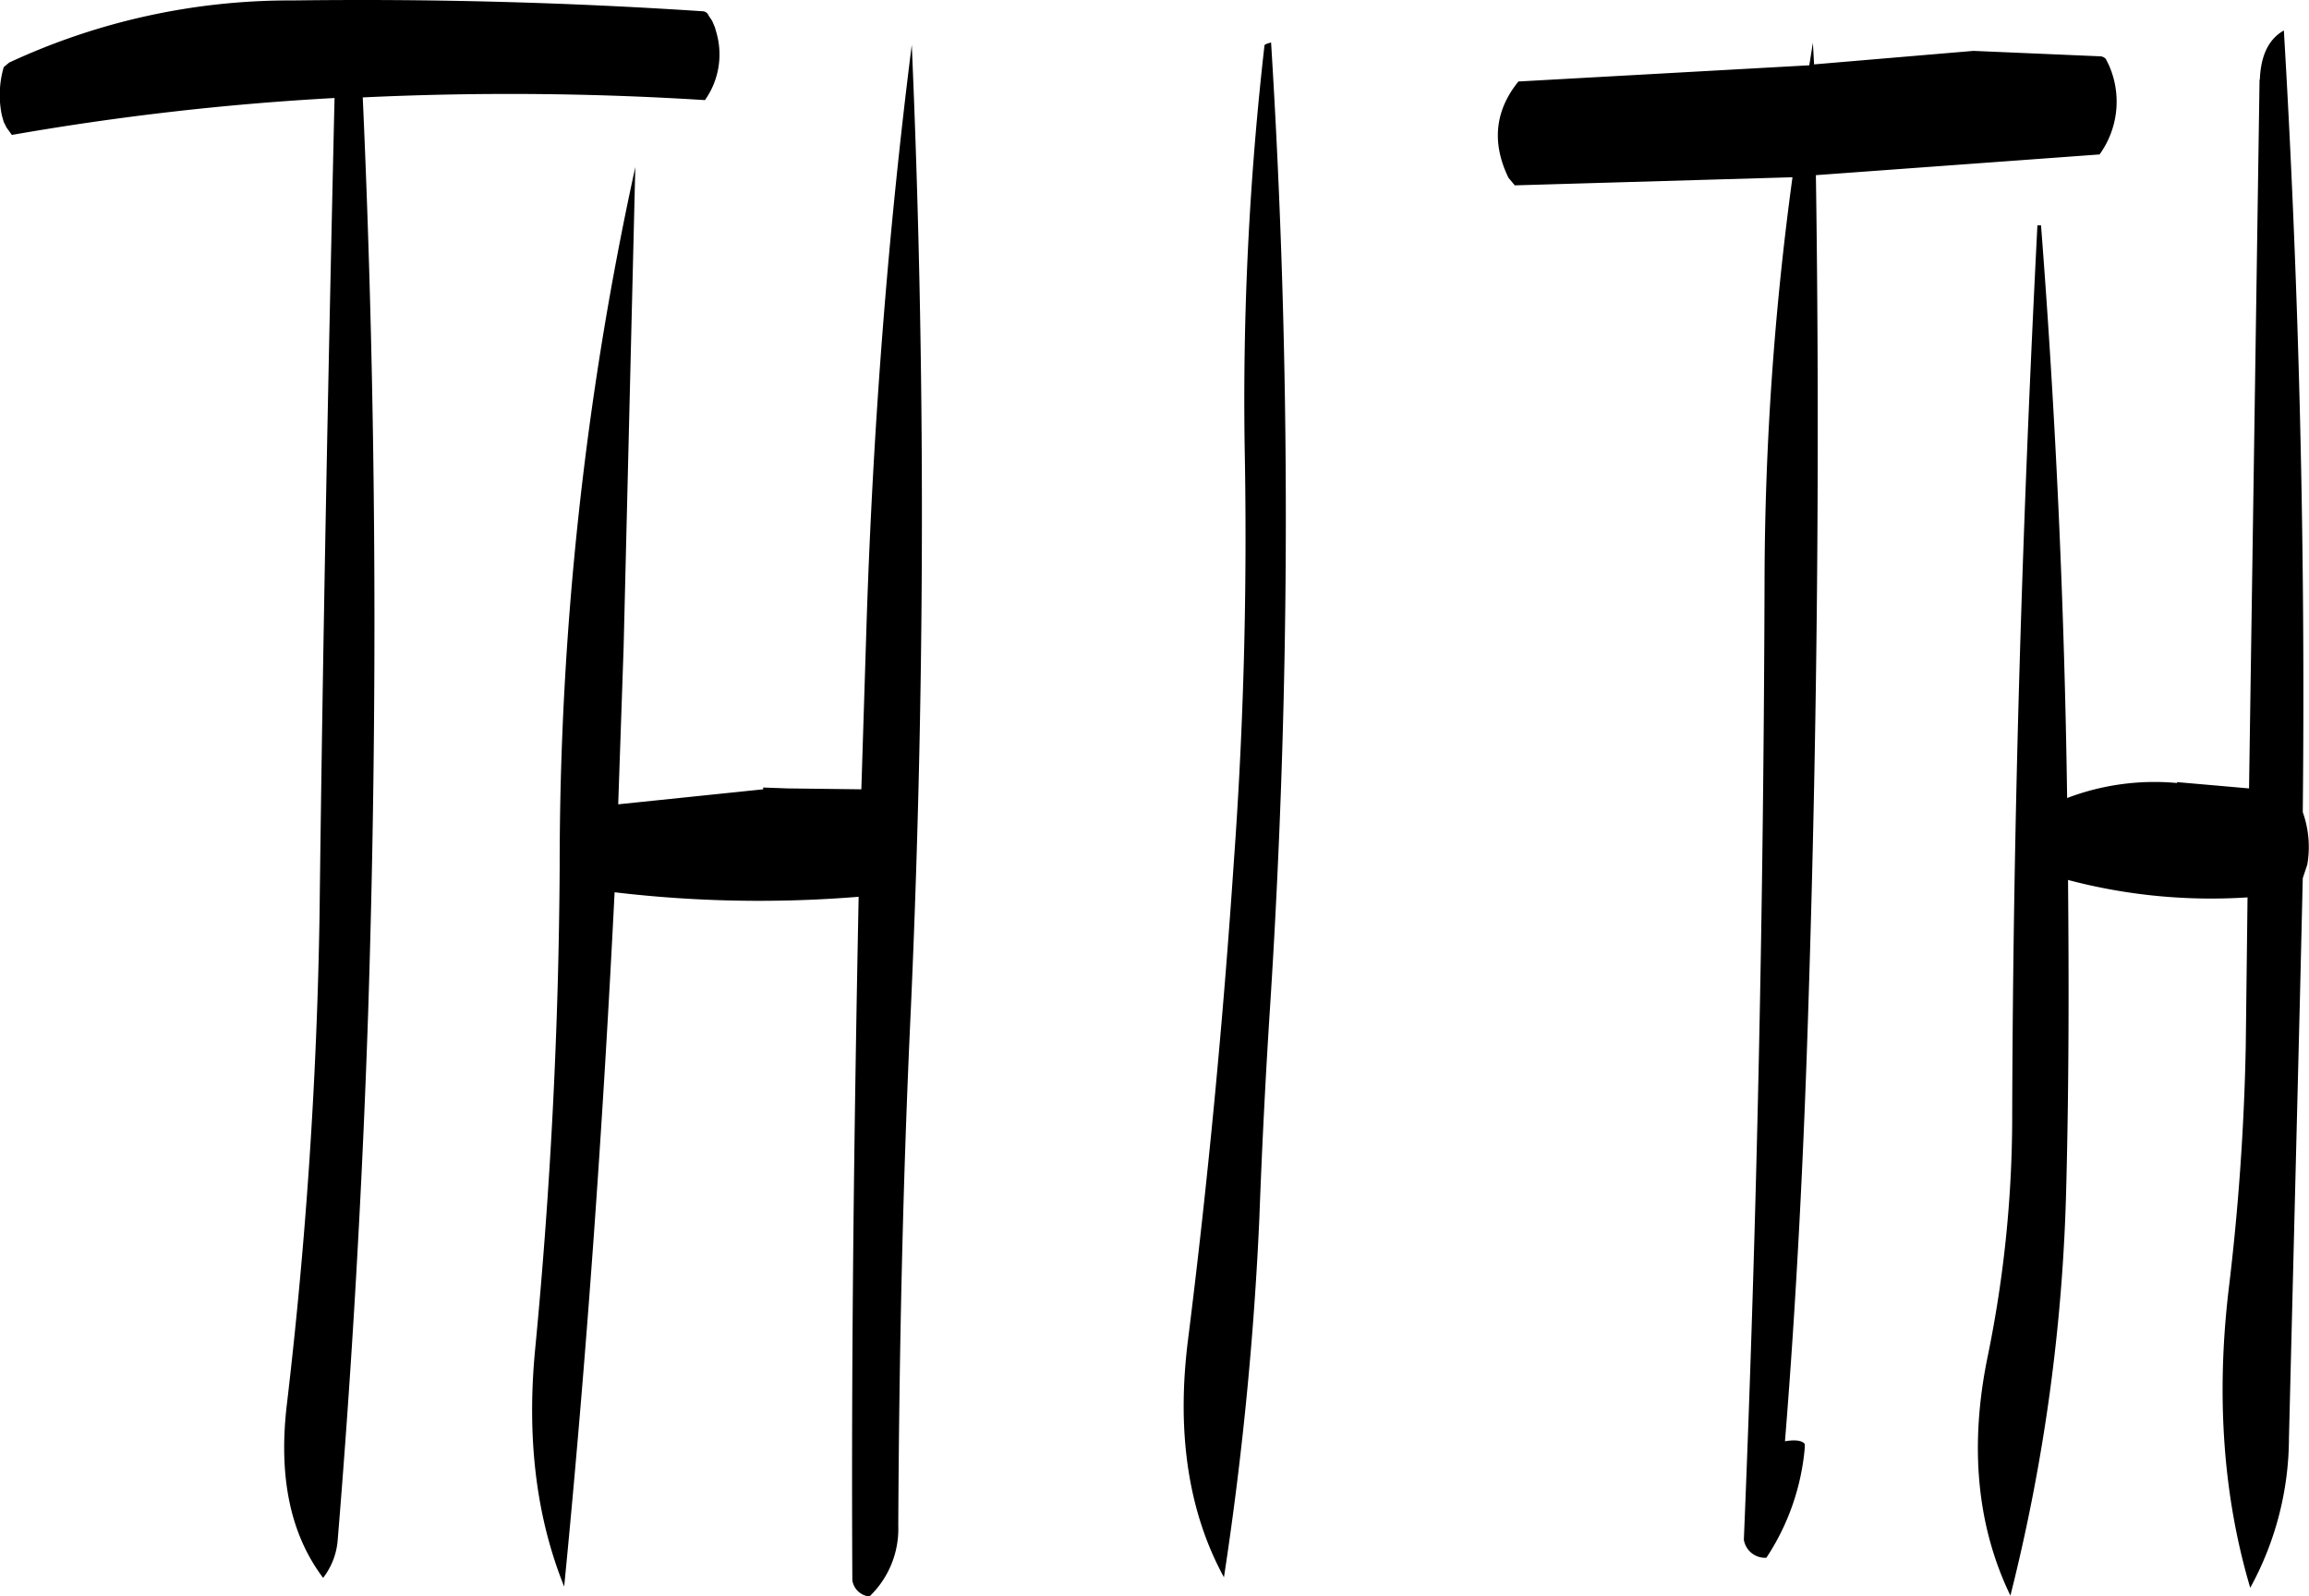 <svg id="Layer_1" data-name="Layer 1" xmlns="http://www.w3.org/2000/svg" viewBox="0 0 307.69 212.7"><defs><style>.cls-1{fill-rule:evenodd;}</style></defs><path class="cls-1" d="M266.28,295.92l-9.84-.12-3.24-.12v.24l-19.32,2,.72-20.88L236.16,213a435.34,435.34,0,0,0-10.08,93.24c-.12,21.36-1.2,42.72-3.24,64-1.2,12.12.12,22.68,3.84,31.92,3-30.6,5.16-61.44,6.72-92.52a163.35,163.35,0,0,0,32.52.6c-.6,30.36-1,60.72-.84,91.08a2.55,2.55,0,0,0,2.28,2.16A12.47,12.47,0,0,0,271.2,394c.12-22.92.6-46,1.68-68.88q2.88-64.8.12-128.4-4.68,36.9-6,76.32ZM320,196.8a416.4,416.4,0,0,0-2.64,53.52c.36,18.6-.12,37.08-1.44,55.2-1.44,21.48-3.48,42.84-6.12,63.84-1.56,12.48.12,23,4.8,31.56A449.17,449.17,0,0,0,319.32,353c.36-9.72.84-19.08,1.44-28.32a1016.86,1016.86,0,0,0,.12-128.28C320.28,196.56,320,196.68,320,196.8Zm-74.88-4.56c-18.12-1.2-36.36-1.68-54.6-1.44a88.63,88.63,0,0,0-37.8,8.28l-.72.6a13.19,13.19,0,0,0-.24,6.48l.24.84.36.72.72,1a364.78,364.78,0,0,1,43-4.92c-.84,36.36-1.56,72.6-2,109a643.2,643.2,0,0,1-4.32,64.8c-1.2,9.72.36,17.52,4.8,23.4a9.47,9.47,0,0,0,1.92-4.8q2.88-34.92,4.08-70.56c1.32-41.16,1.08-81.72-.72-121.92a413.83,413.83,0,0,1,45.6.36,10.53,10.53,0,0,0,1.56-8.88l-.24-.84-.36-.84-.48-.72A.87.87,0,0,0,245.16,192.24Zm207.48,9.12L451.2,295.8l-9.6-.84v.12a32.69,32.69,0,0,0-14.64,2q-.54-38.34-3.48-76.32H423c-2,39.24-3.24,78.72-3.36,118.44a158.9,158.9,0,0,1-3.24,32.16c-2.52,12.12-1.44,22.8,3,32a246.32,246.32,0,0,0,7.44-54.36c.36-13.8.36-27.48.24-41A74.57,74.57,0,0,0,451,310.32l-.24,20a321.69,321.69,0,0,1-2.28,32.28c-1.68,14.28-.72,27.6,2.88,39.72a41.73,41.73,0,0,0,5.16-20L458,323l.36-15.24.6-1.8a13.83,13.83,0,0,0-.6-7c.36-34.92-.48-69.72-2.52-104.16Q452.82,196.5,452.64,201.36Zm-59.52-4.92-.48,3-38.76,2.16c-3.12,3.84-3.6,8.16-1.32,12.84l.84,1,37-1.08a403.6,403.6,0,0,0-3.72,53.28c-.12,43-1,85.68-2.76,128.28a2.87,2.87,0,0,0,3,2.4A31.49,31.49,0,0,0,392,383.64v-.48c-.36-.48-1.32-.6-2.64-.36,1.56-19.32,2.52-38.76,3.12-58.08q1.8-56.16,1-110.64l37.8-2.76a12,12,0,0,0,1.2-12l-.36-.72a1.09,1.09,0,0,0-.84-.36l-16.8-.72-21.24,1.8Z" transform="translate(-151.5 -190.74)"/></svg>